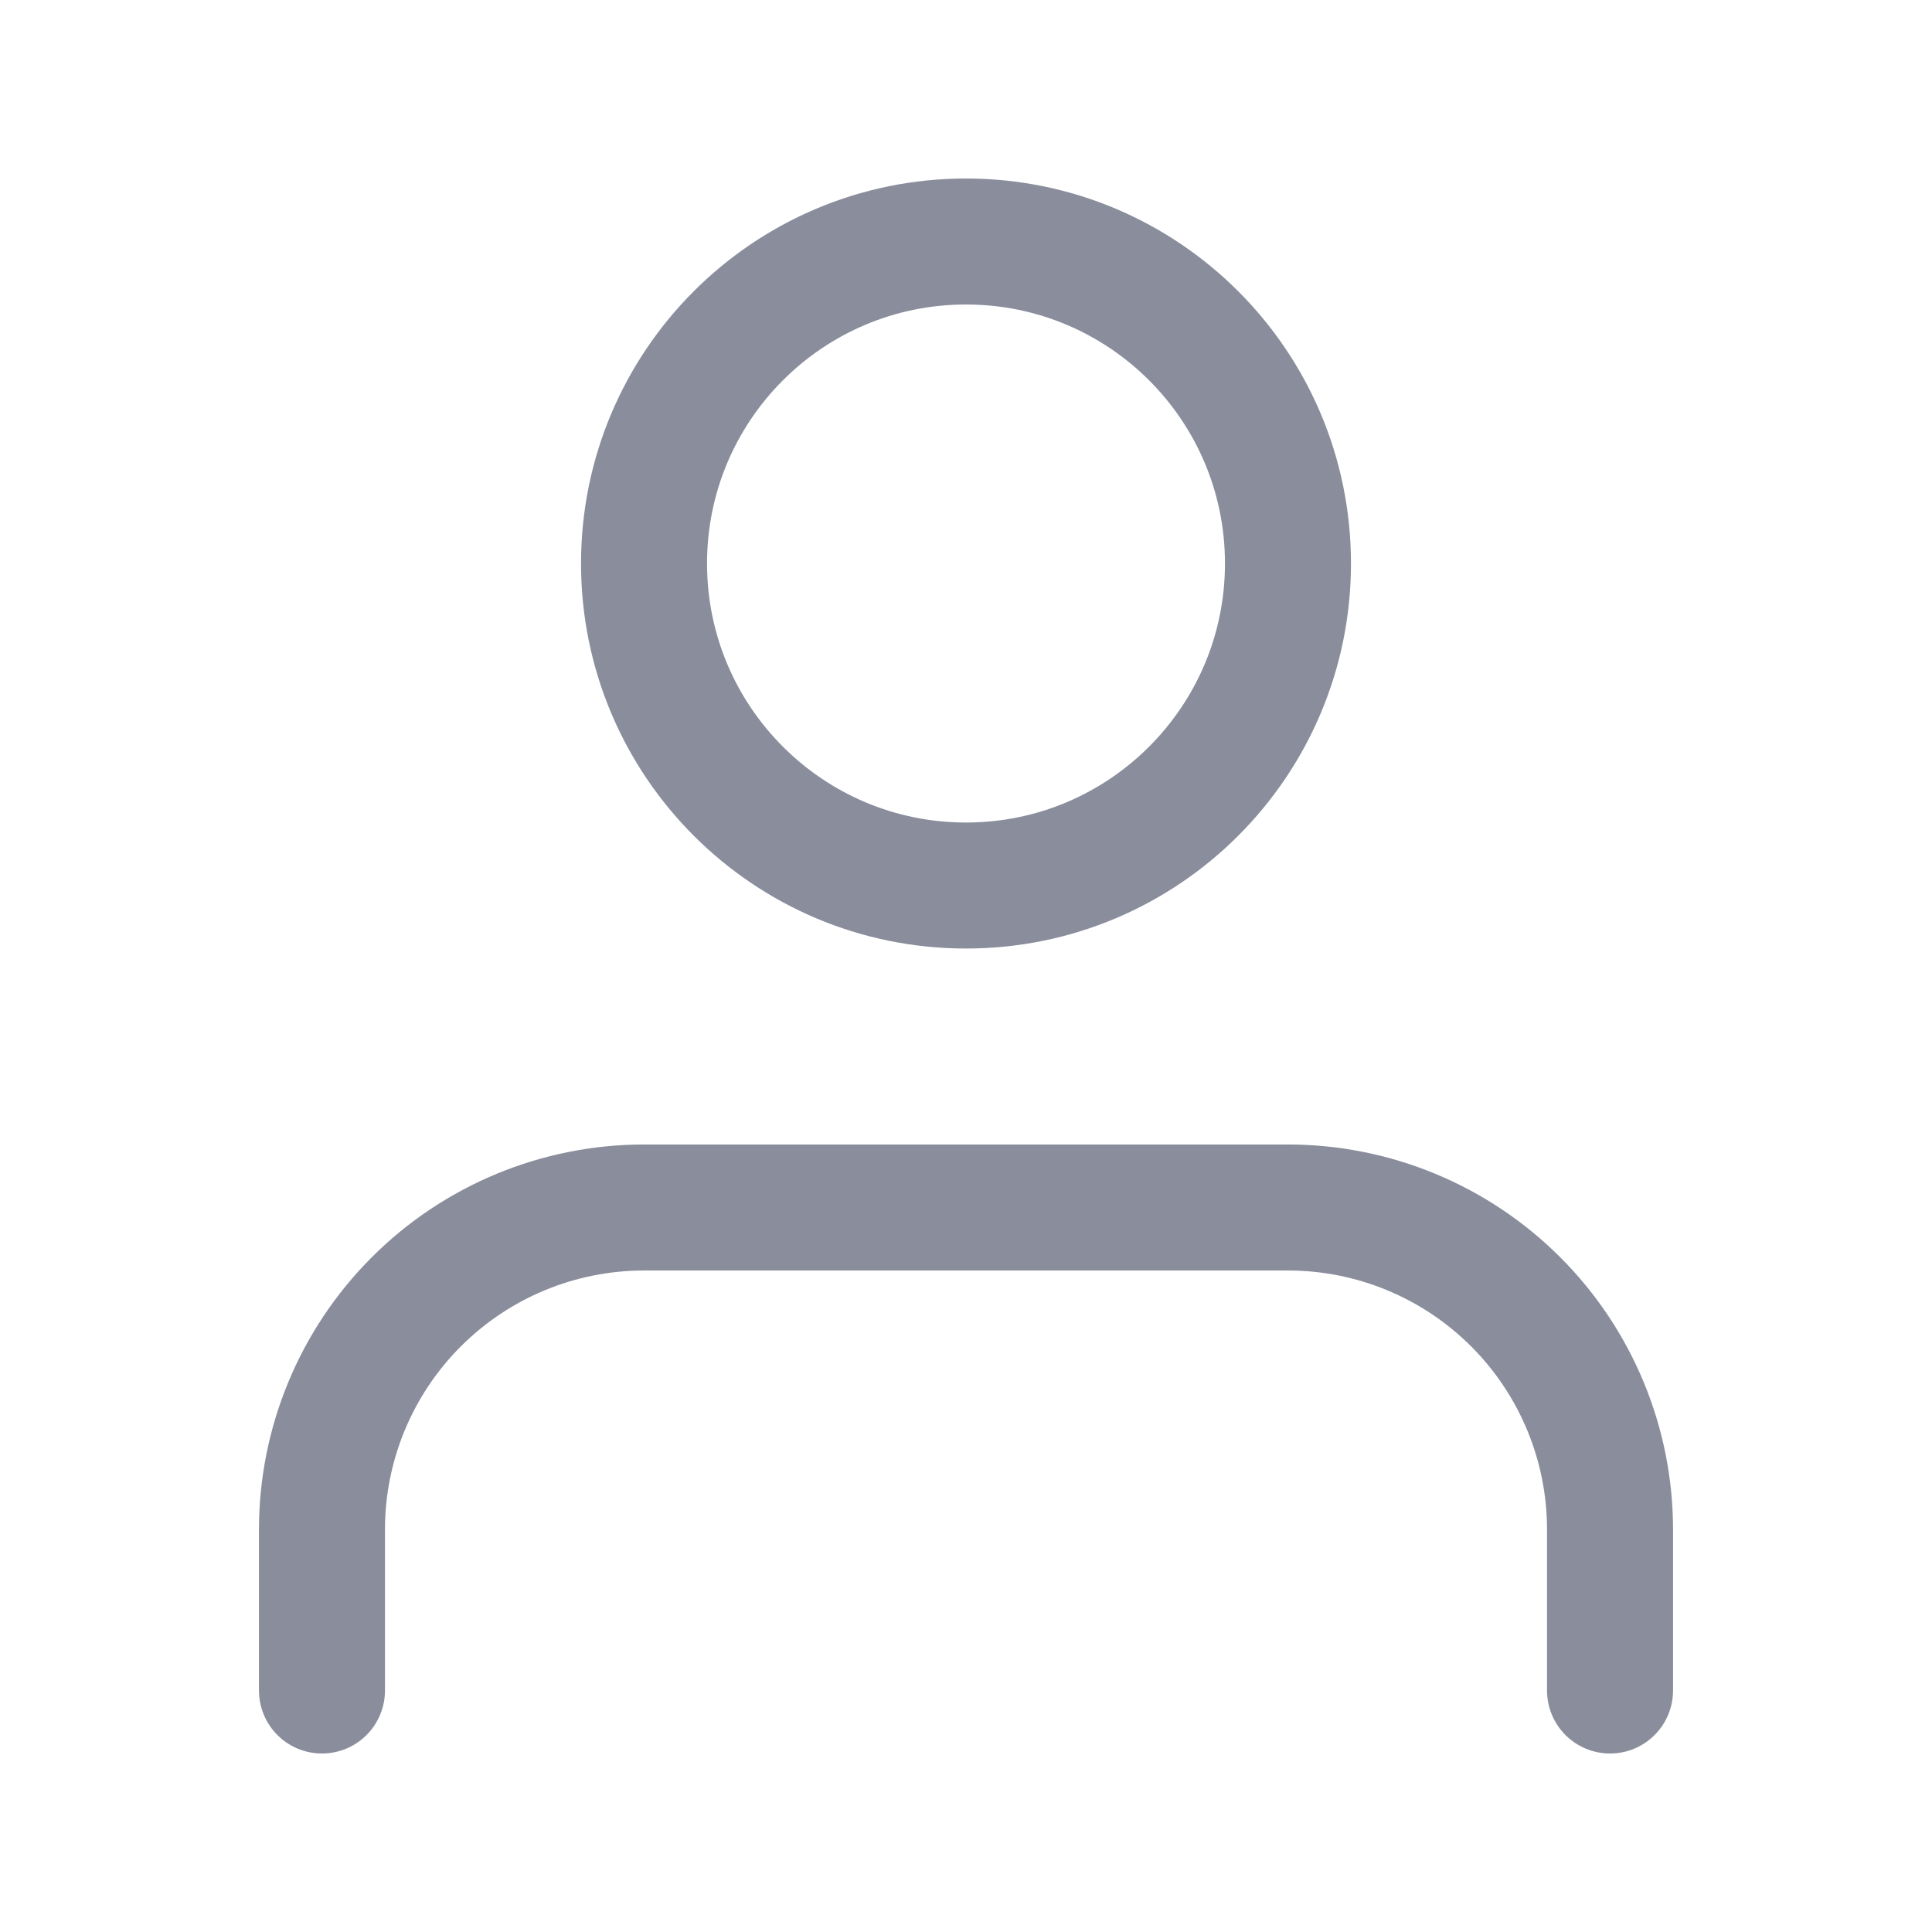 <svg width="23" height="23" viewBox="0 0 23 23" fill="none" xmlns="http://www.w3.org/2000/svg">
<path d="M19.167 20.125V18.208C19.167 17.192 18.763 16.217 18.044 15.498C17.325 14.779 16.35 14.375 15.333 14.375H7.667C6.65 14.375 5.675 14.779 4.956 15.498C4.237 16.217 3.833 17.192 3.833 18.208V20.125" stroke="#898D9C" stroke-width="1.5" stroke-linecap="round" stroke-linejoin="round"/>
<path d="M11.5 10.542C13.617 10.542 15.333 8.825 15.333 6.708C15.333 4.591 13.617 2.875 11.5 2.875C9.383 2.875 7.667 4.591 7.667 6.708C7.667 8.825 9.383 10.542 11.5 10.542Z" stroke="#898D9C" stroke-width="1.5" stroke-linecap="round" stroke-linejoin="round"/>
</svg>
